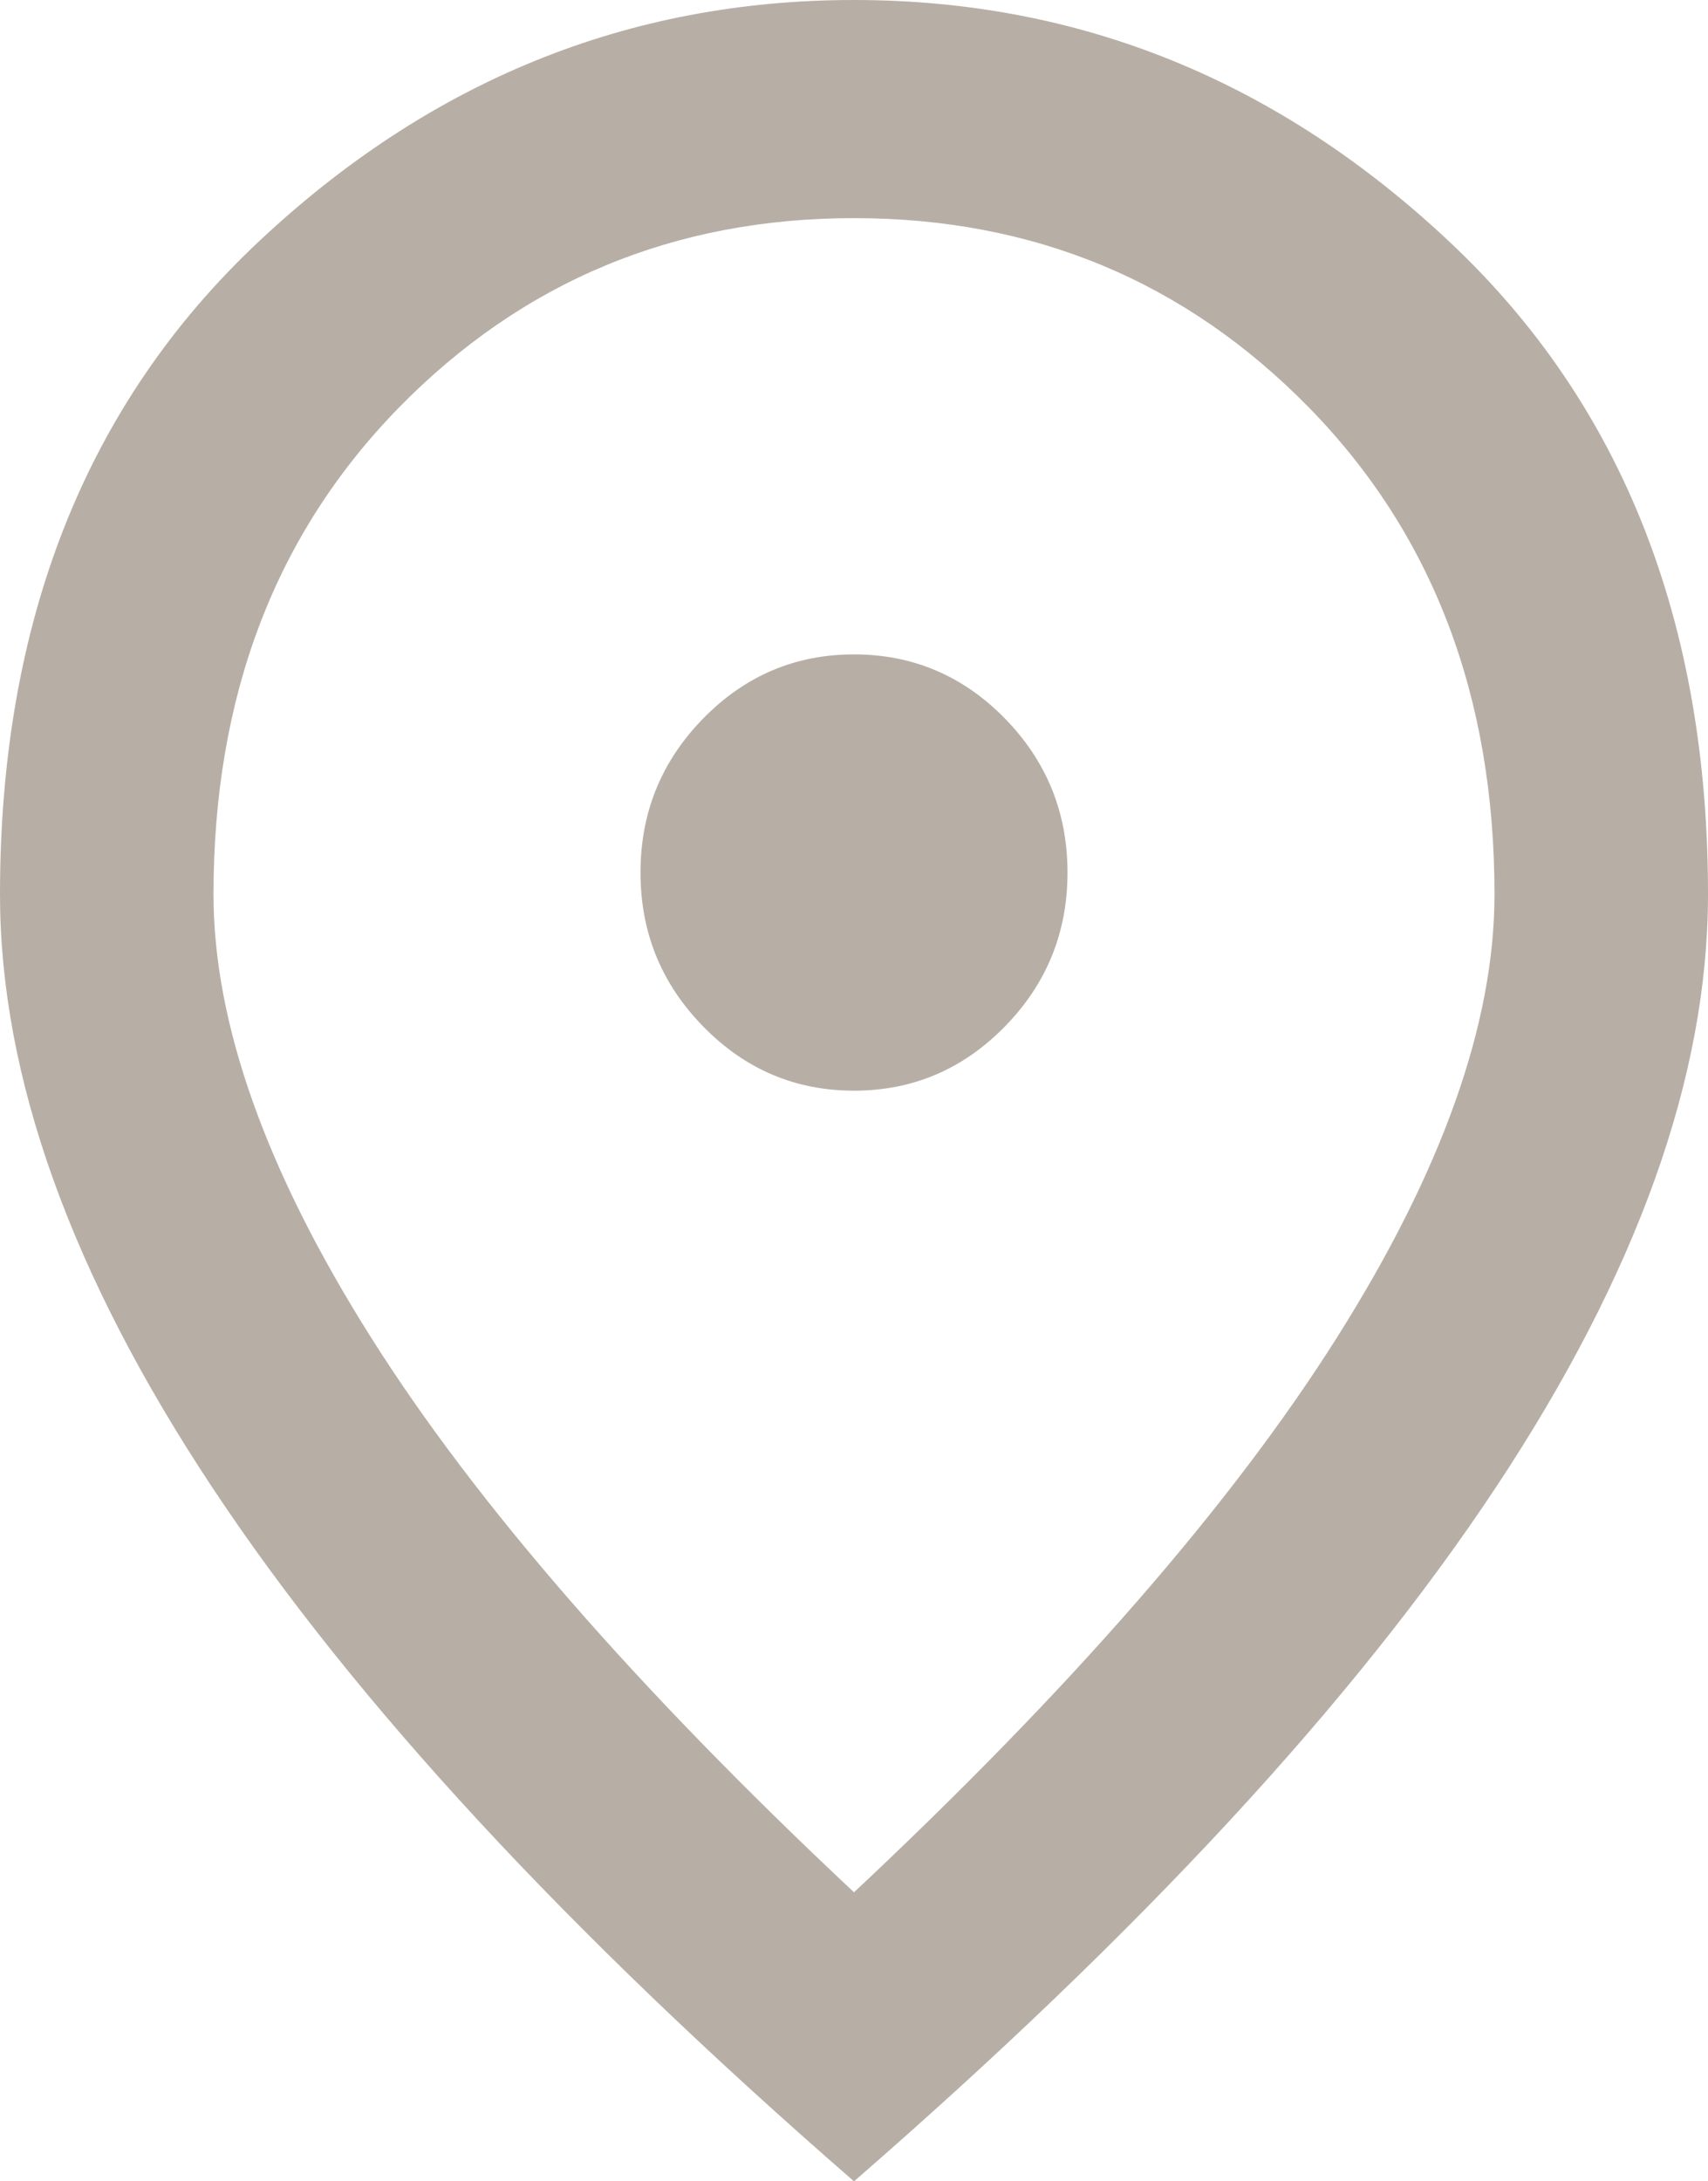 <svg width="47" height="60" viewBox="0 0 47 60" fill="none" xmlns="http://www.w3.org/2000/svg">
<path d="M23.5 30C25.116 30 26.499 29.412 27.651 28.236C28.8 27.062 29.375 25.65 29.375 24C29.375 22.35 28.8 20.937 27.651 19.761C26.499 18.587 25.116 18 23.5 18C21.884 18 20.502 18.587 19.352 19.761C18.201 20.937 17.625 22.35 17.625 24C17.625 25.65 18.201 27.062 19.352 28.236C20.502 29.412 21.884 30 23.5 30ZM23.5 52.05C29.473 46.45 33.904 41.362 36.792 36.786C39.681 32.212 41.125 28.15 41.125 24.6C41.125 19.15 39.423 14.687 36.02 11.211C32.618 7.737 28.445 6 23.5 6C18.555 6 14.381 7.737 10.977 11.211C7.576 14.687 5.875 19.15 5.875 24.6C5.875 28.15 7.319 32.212 10.208 36.786C13.096 41.362 17.527 46.45 23.5 52.05ZM23.5 60C15.618 53.15 9.731 46.787 5.84 40.911C1.947 35.037 0 29.6 0 24.6C0 17.1 2.363 11.125 7.088 6.675C11.812 2.225 17.282 0 23.5 0C29.718 0 35.188 2.225 39.912 6.675C44.637 11.125 47 17.1 47 24.6C47 29.6 45.054 35.037 41.163 40.911C37.27 46.787 31.382 53.15 23.5 60Z" fill="#B7AEA5"/>
</svg>
